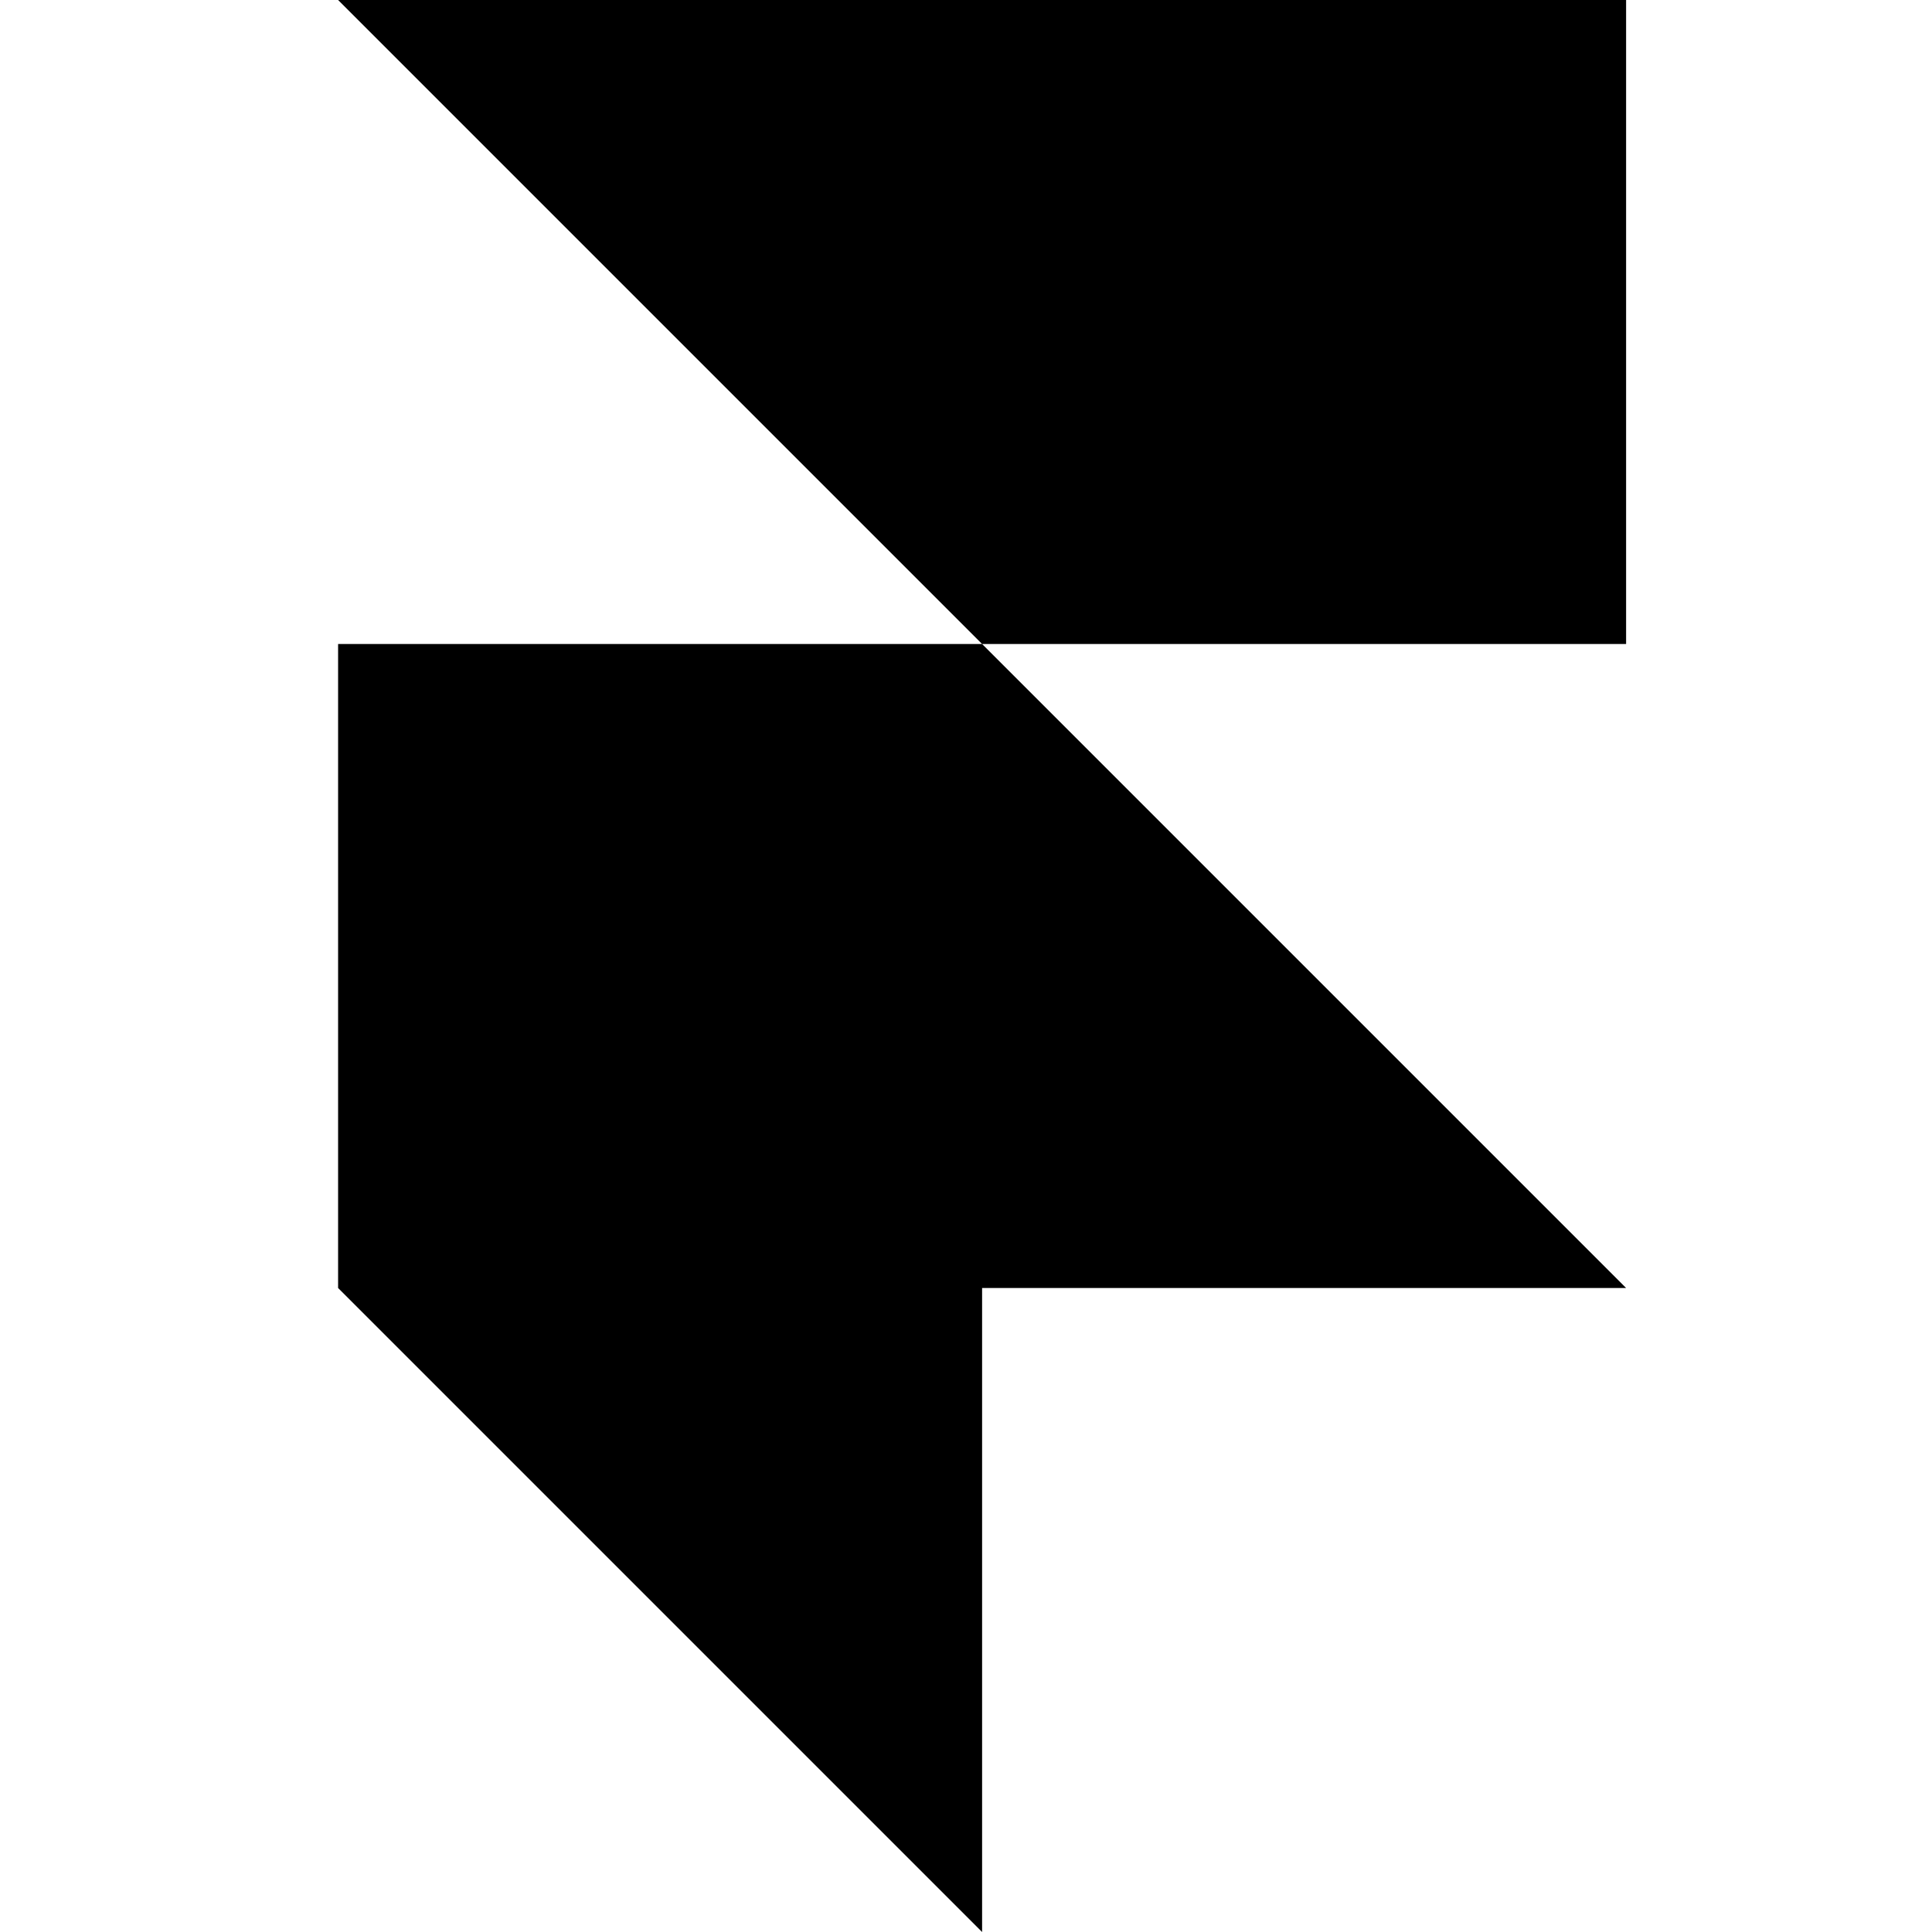 <svg width="24" height="24" viewBox="0 0 24 24" fill="none" xmlns="http://www.w3.org/2000/svg">
<path d="M4.2 0H20.2V8H12.2L4.2 0ZM4.2 8H12.2L20.2 16H4.2V8ZM4.2 16H12.2V24L4.2 16Z" fill="black"/>
</svg>
